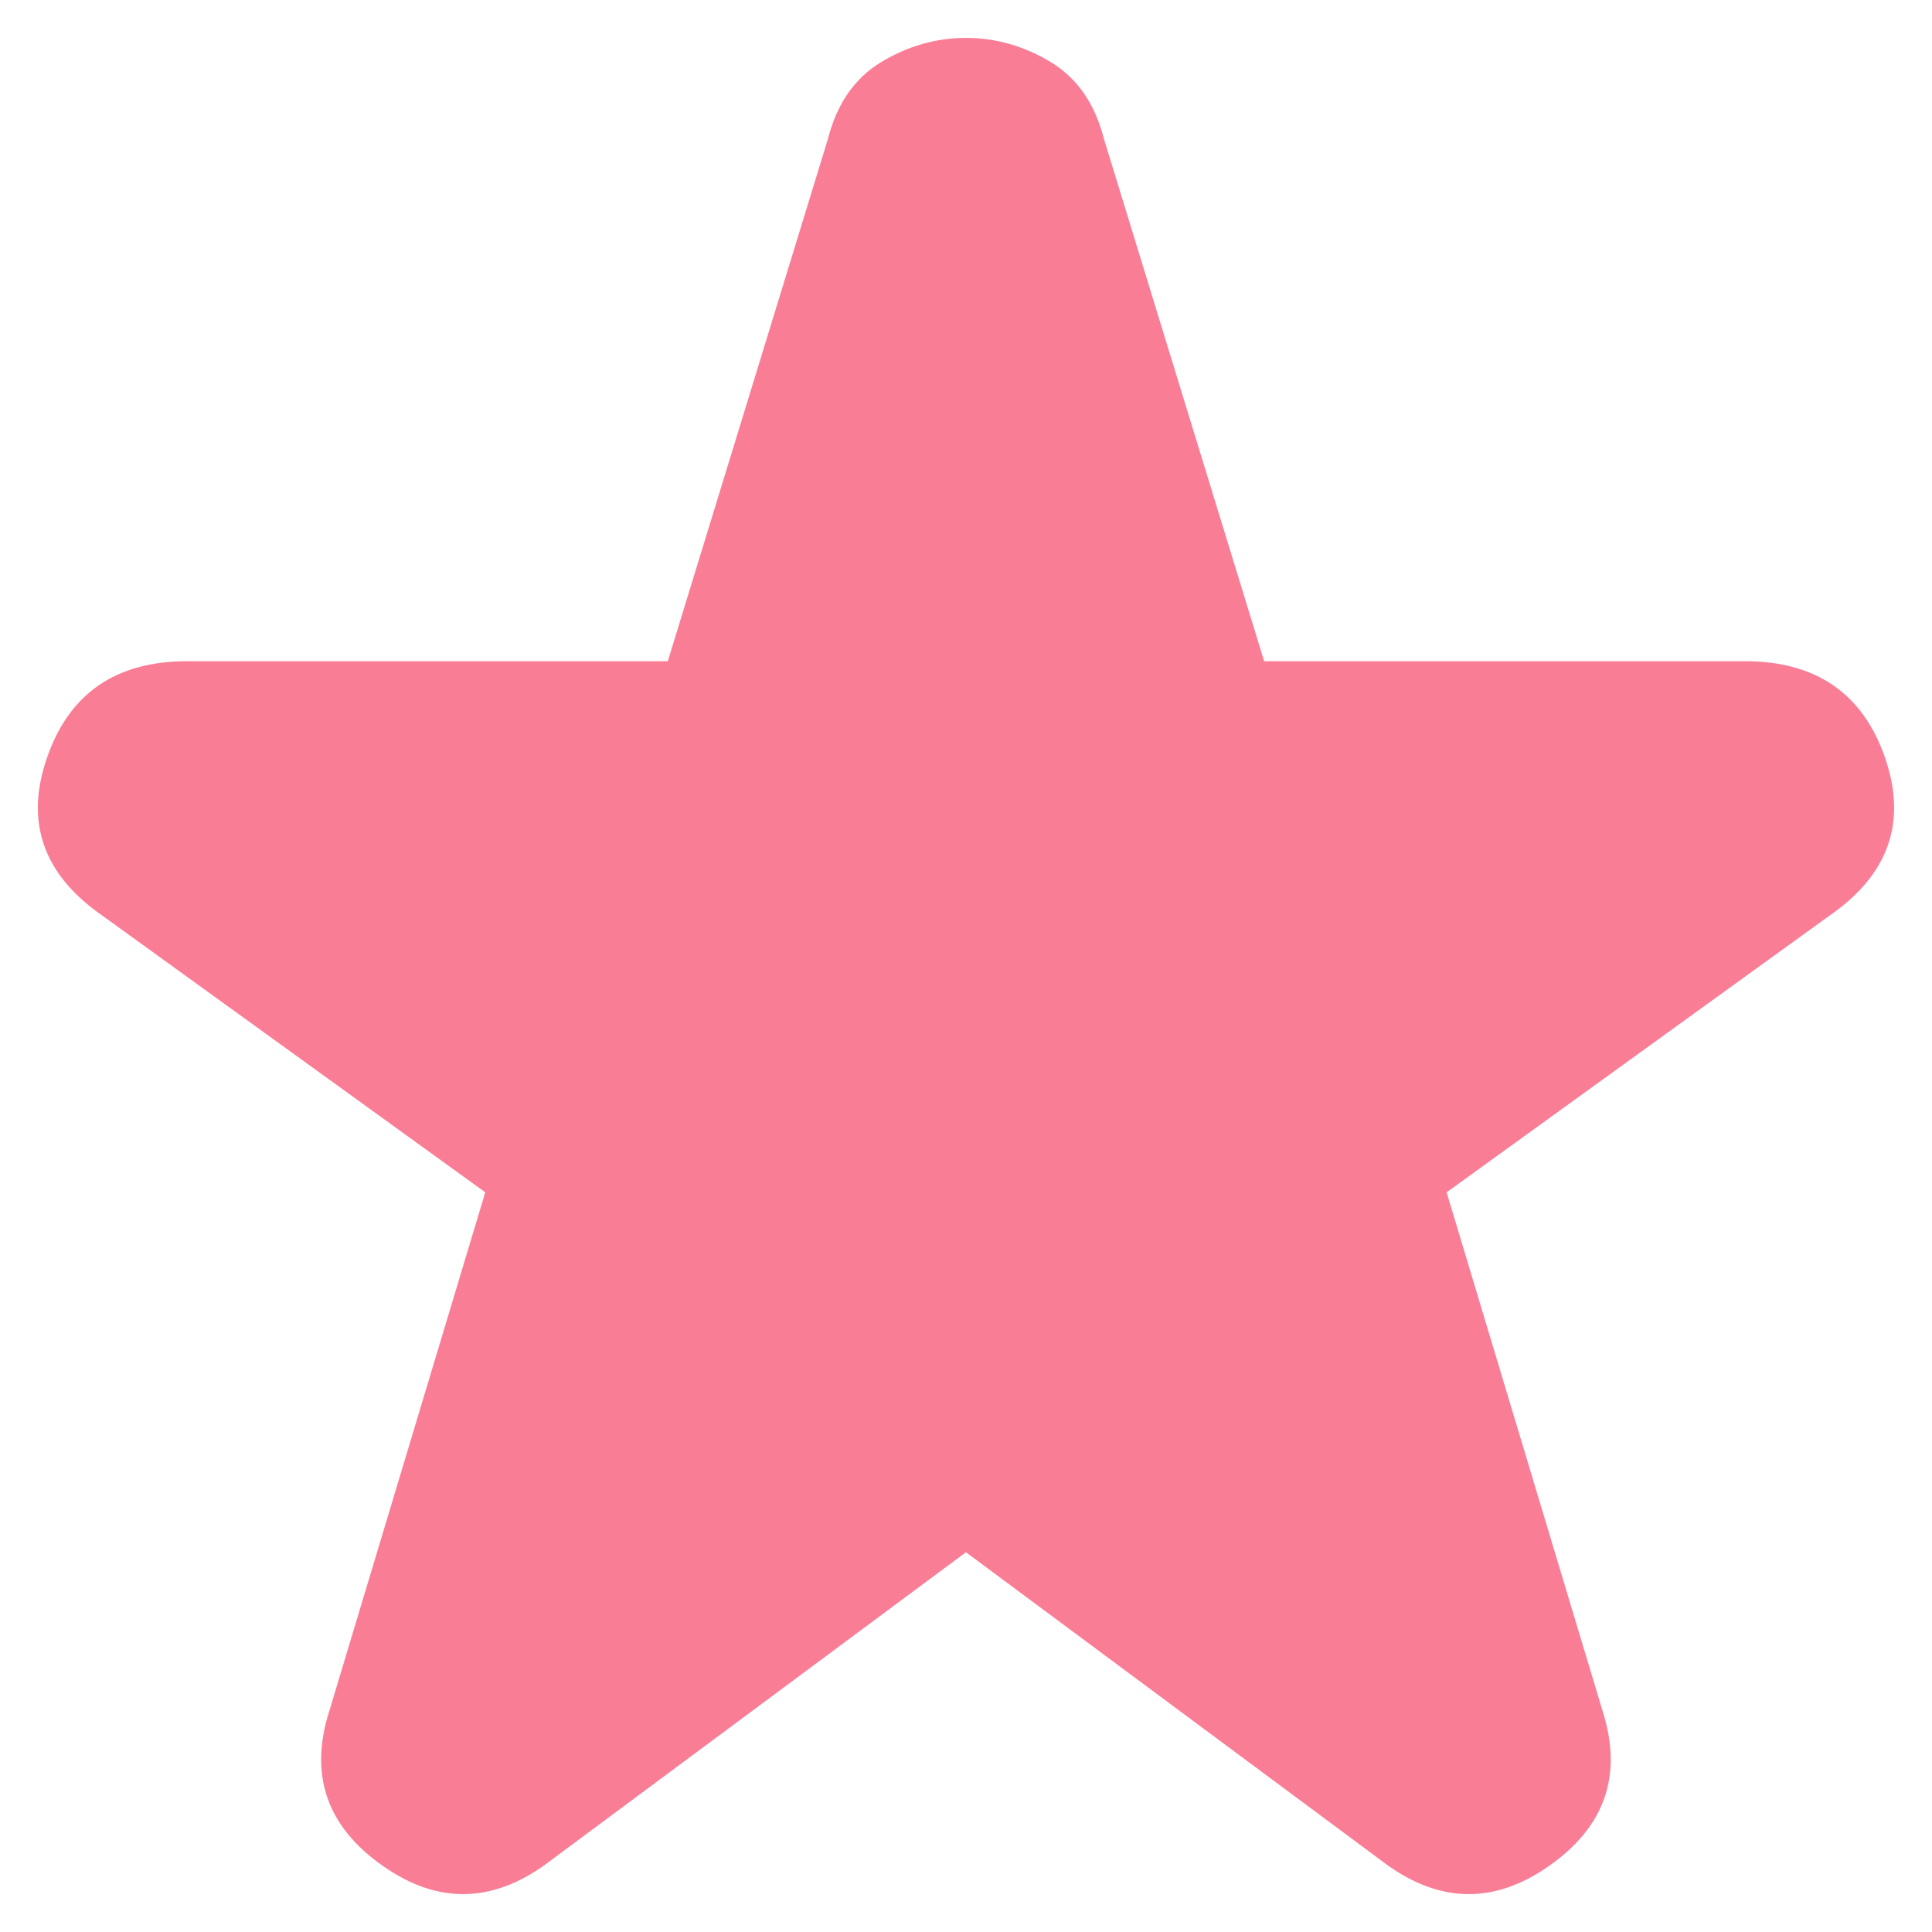 <svg width="34" height="34" viewBox="0 0 34 34" fill="none" xmlns="http://www.w3.org/2000/svg">
<path d="M9.715 32.724C8.723 33.496 7.731 33.535 6.739 32.838C5.747 32.144 5.434 31.23 5.799 30.098L8.54 20.983L1.805 16.116C0.761 15.395 0.435 14.468 0.827 13.335C1.218 12.202 2.04 11.636 3.293 11.636H11.752L14.571 2.443C14.728 1.825 15.041 1.374 15.511 1.09C15.981 0.808 16.477 0.667 16.999 0.667C17.521 0.667 18.017 0.808 18.487 1.09C18.957 1.374 19.27 1.825 19.427 2.443L22.247 11.636H30.705C31.958 11.636 32.781 12.202 33.174 13.335C33.564 14.468 33.237 15.395 32.193 16.116L25.458 20.983L28.199 30.098C28.564 31.23 28.251 32.144 27.259 32.838C26.267 33.535 25.275 33.496 24.283 32.724L16.999 27.317L9.715 32.724Z" fill="#FA7D96"/>
</svg>
